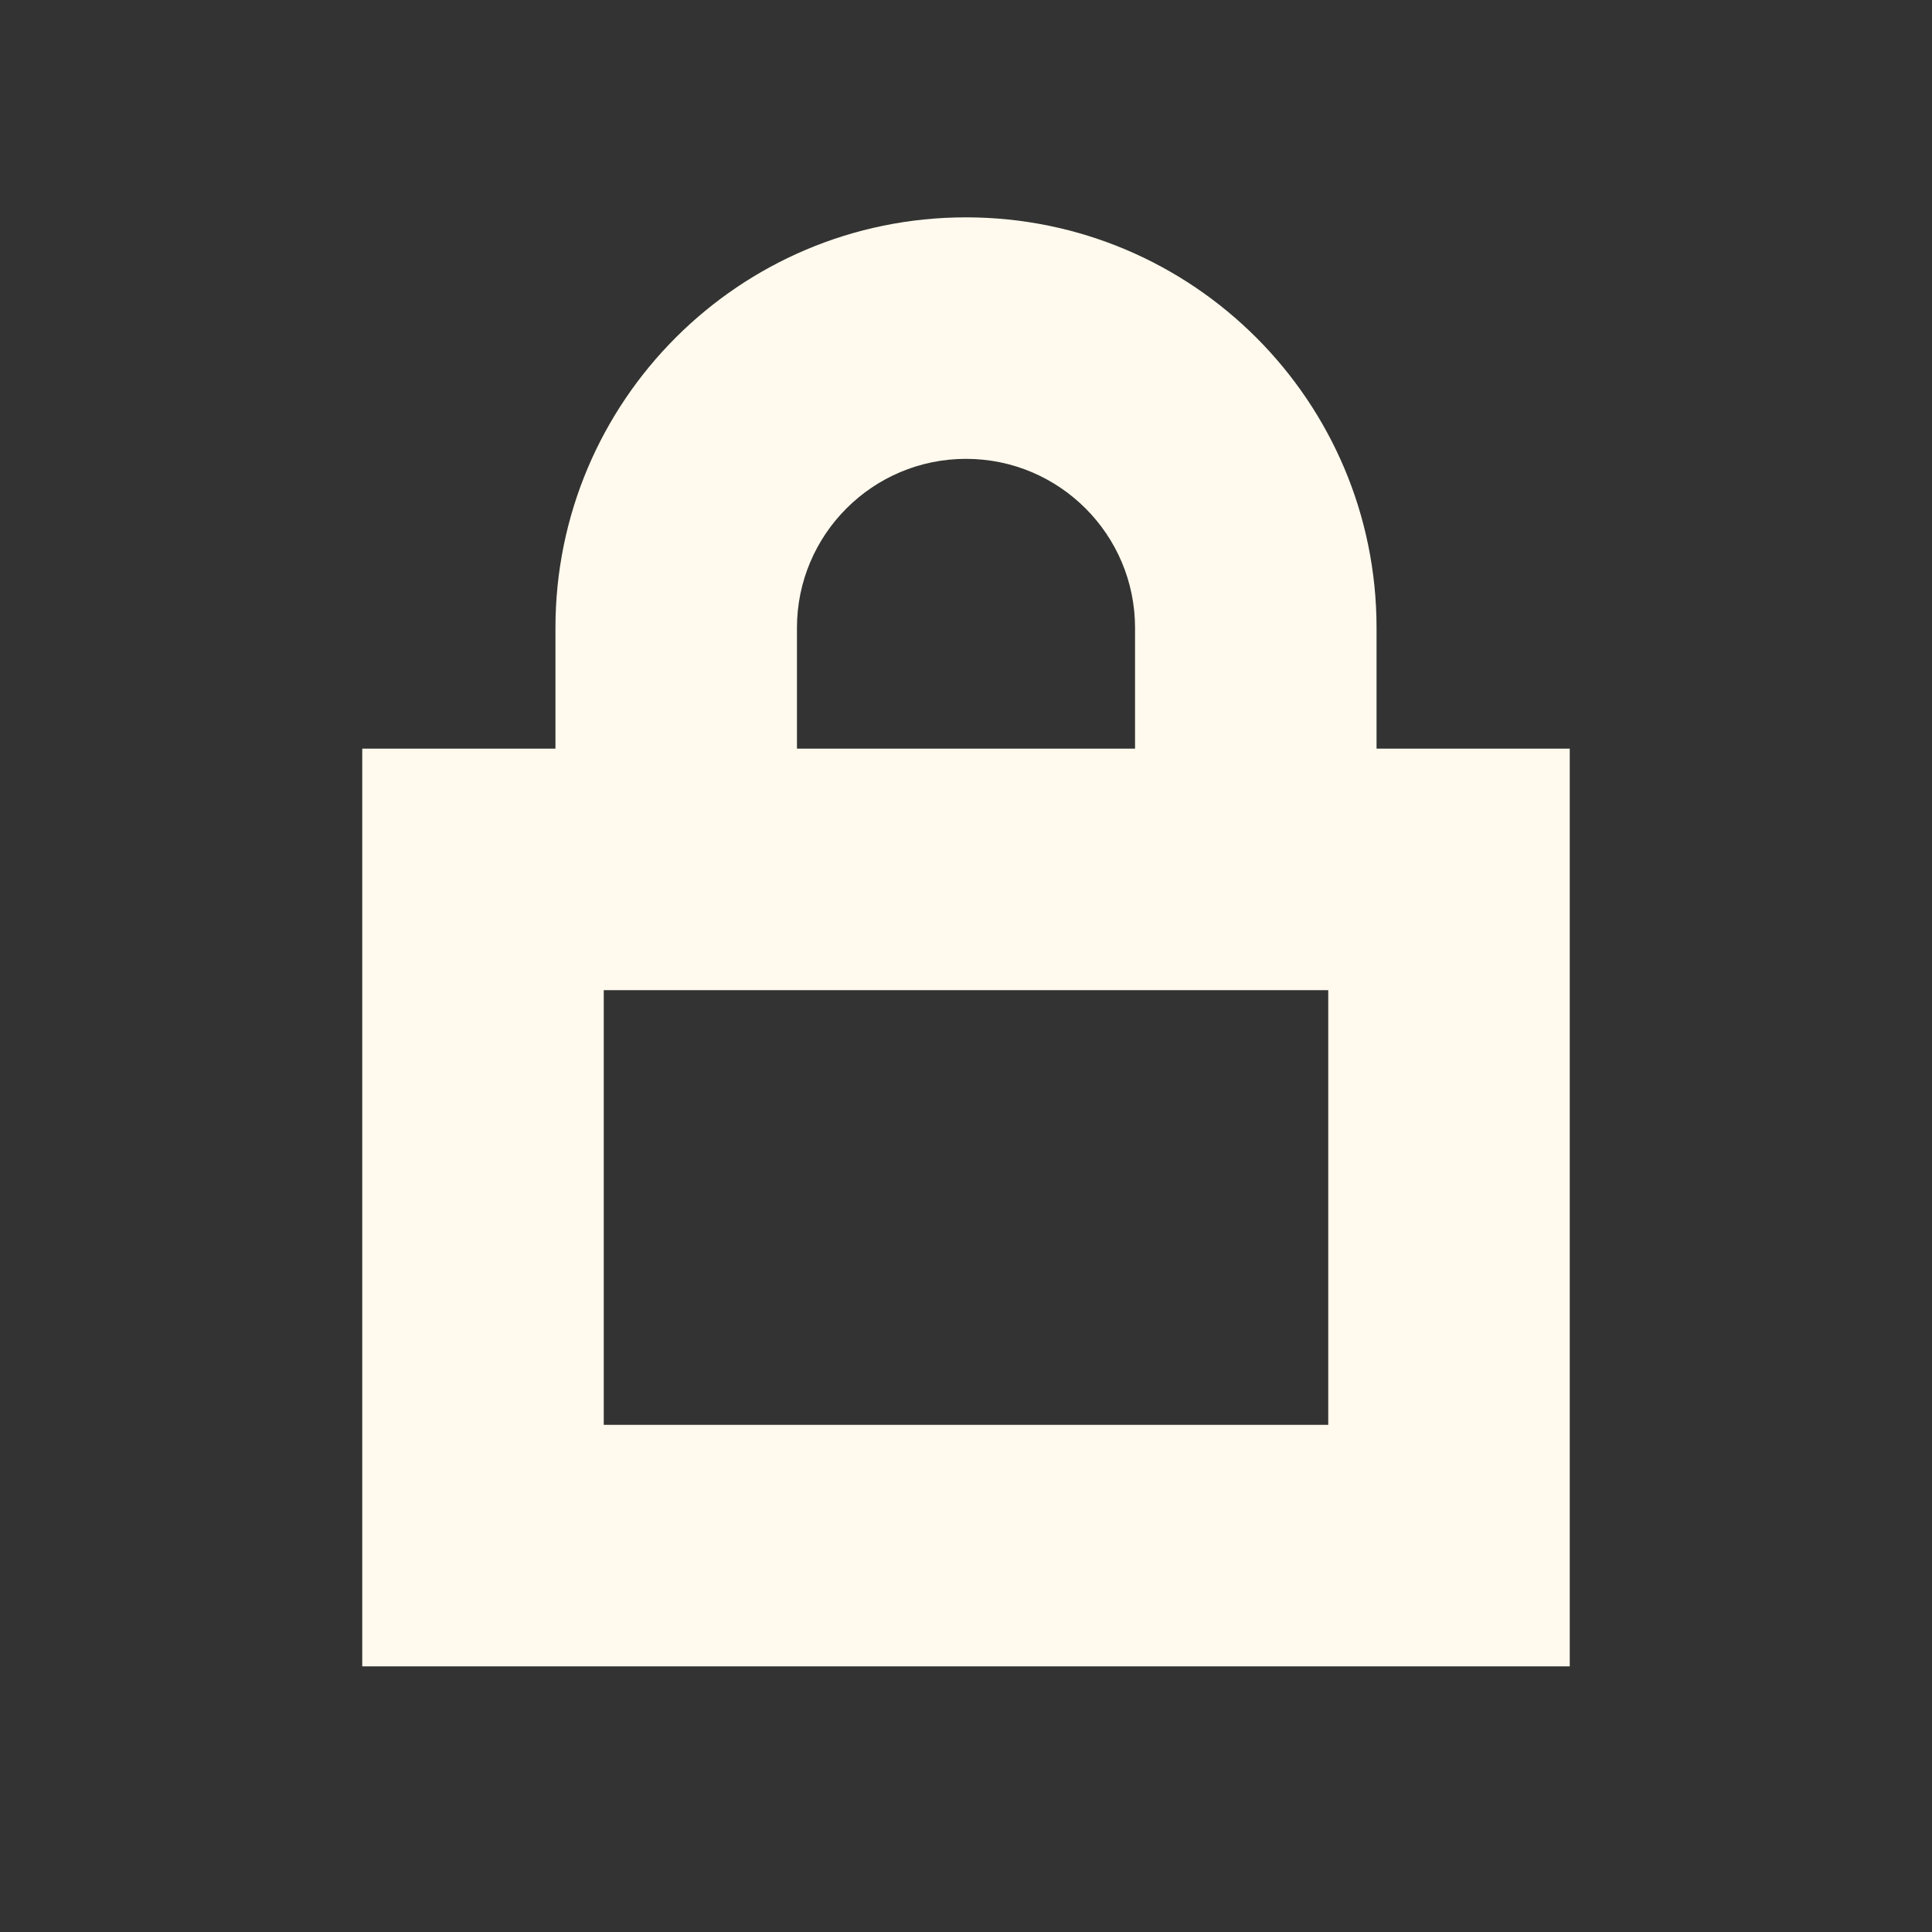<svg width="20" height="20" viewBox="0 0 20 20" fill="none" xmlns="http://www.w3.org/2000/svg">
<rect x="0" y="0" width="20" height="20" fill="#333333" stroke="none"/>
<path fill-rule="evenodd" clip-rule="evenodd" d="M10 2.25C7.653 2.25 5.75 4.153 5.75 6.5V7.75H5H3.75V9V16V17.25H5H15H16.25V16V9V7.75H15H14.25V6.5C14.25 4.153 12.347 2.25 10 2.25ZM11.75 7.75V6.5C11.75 5.534 10.966 4.75 10 4.75C9.034 4.75 8.25 5.534 8.25 6.5V7.75H11.75ZM6.25 14.75V10.25H13.75V14.75H6.25Z" fill="#FFFAED"/>
</svg>
